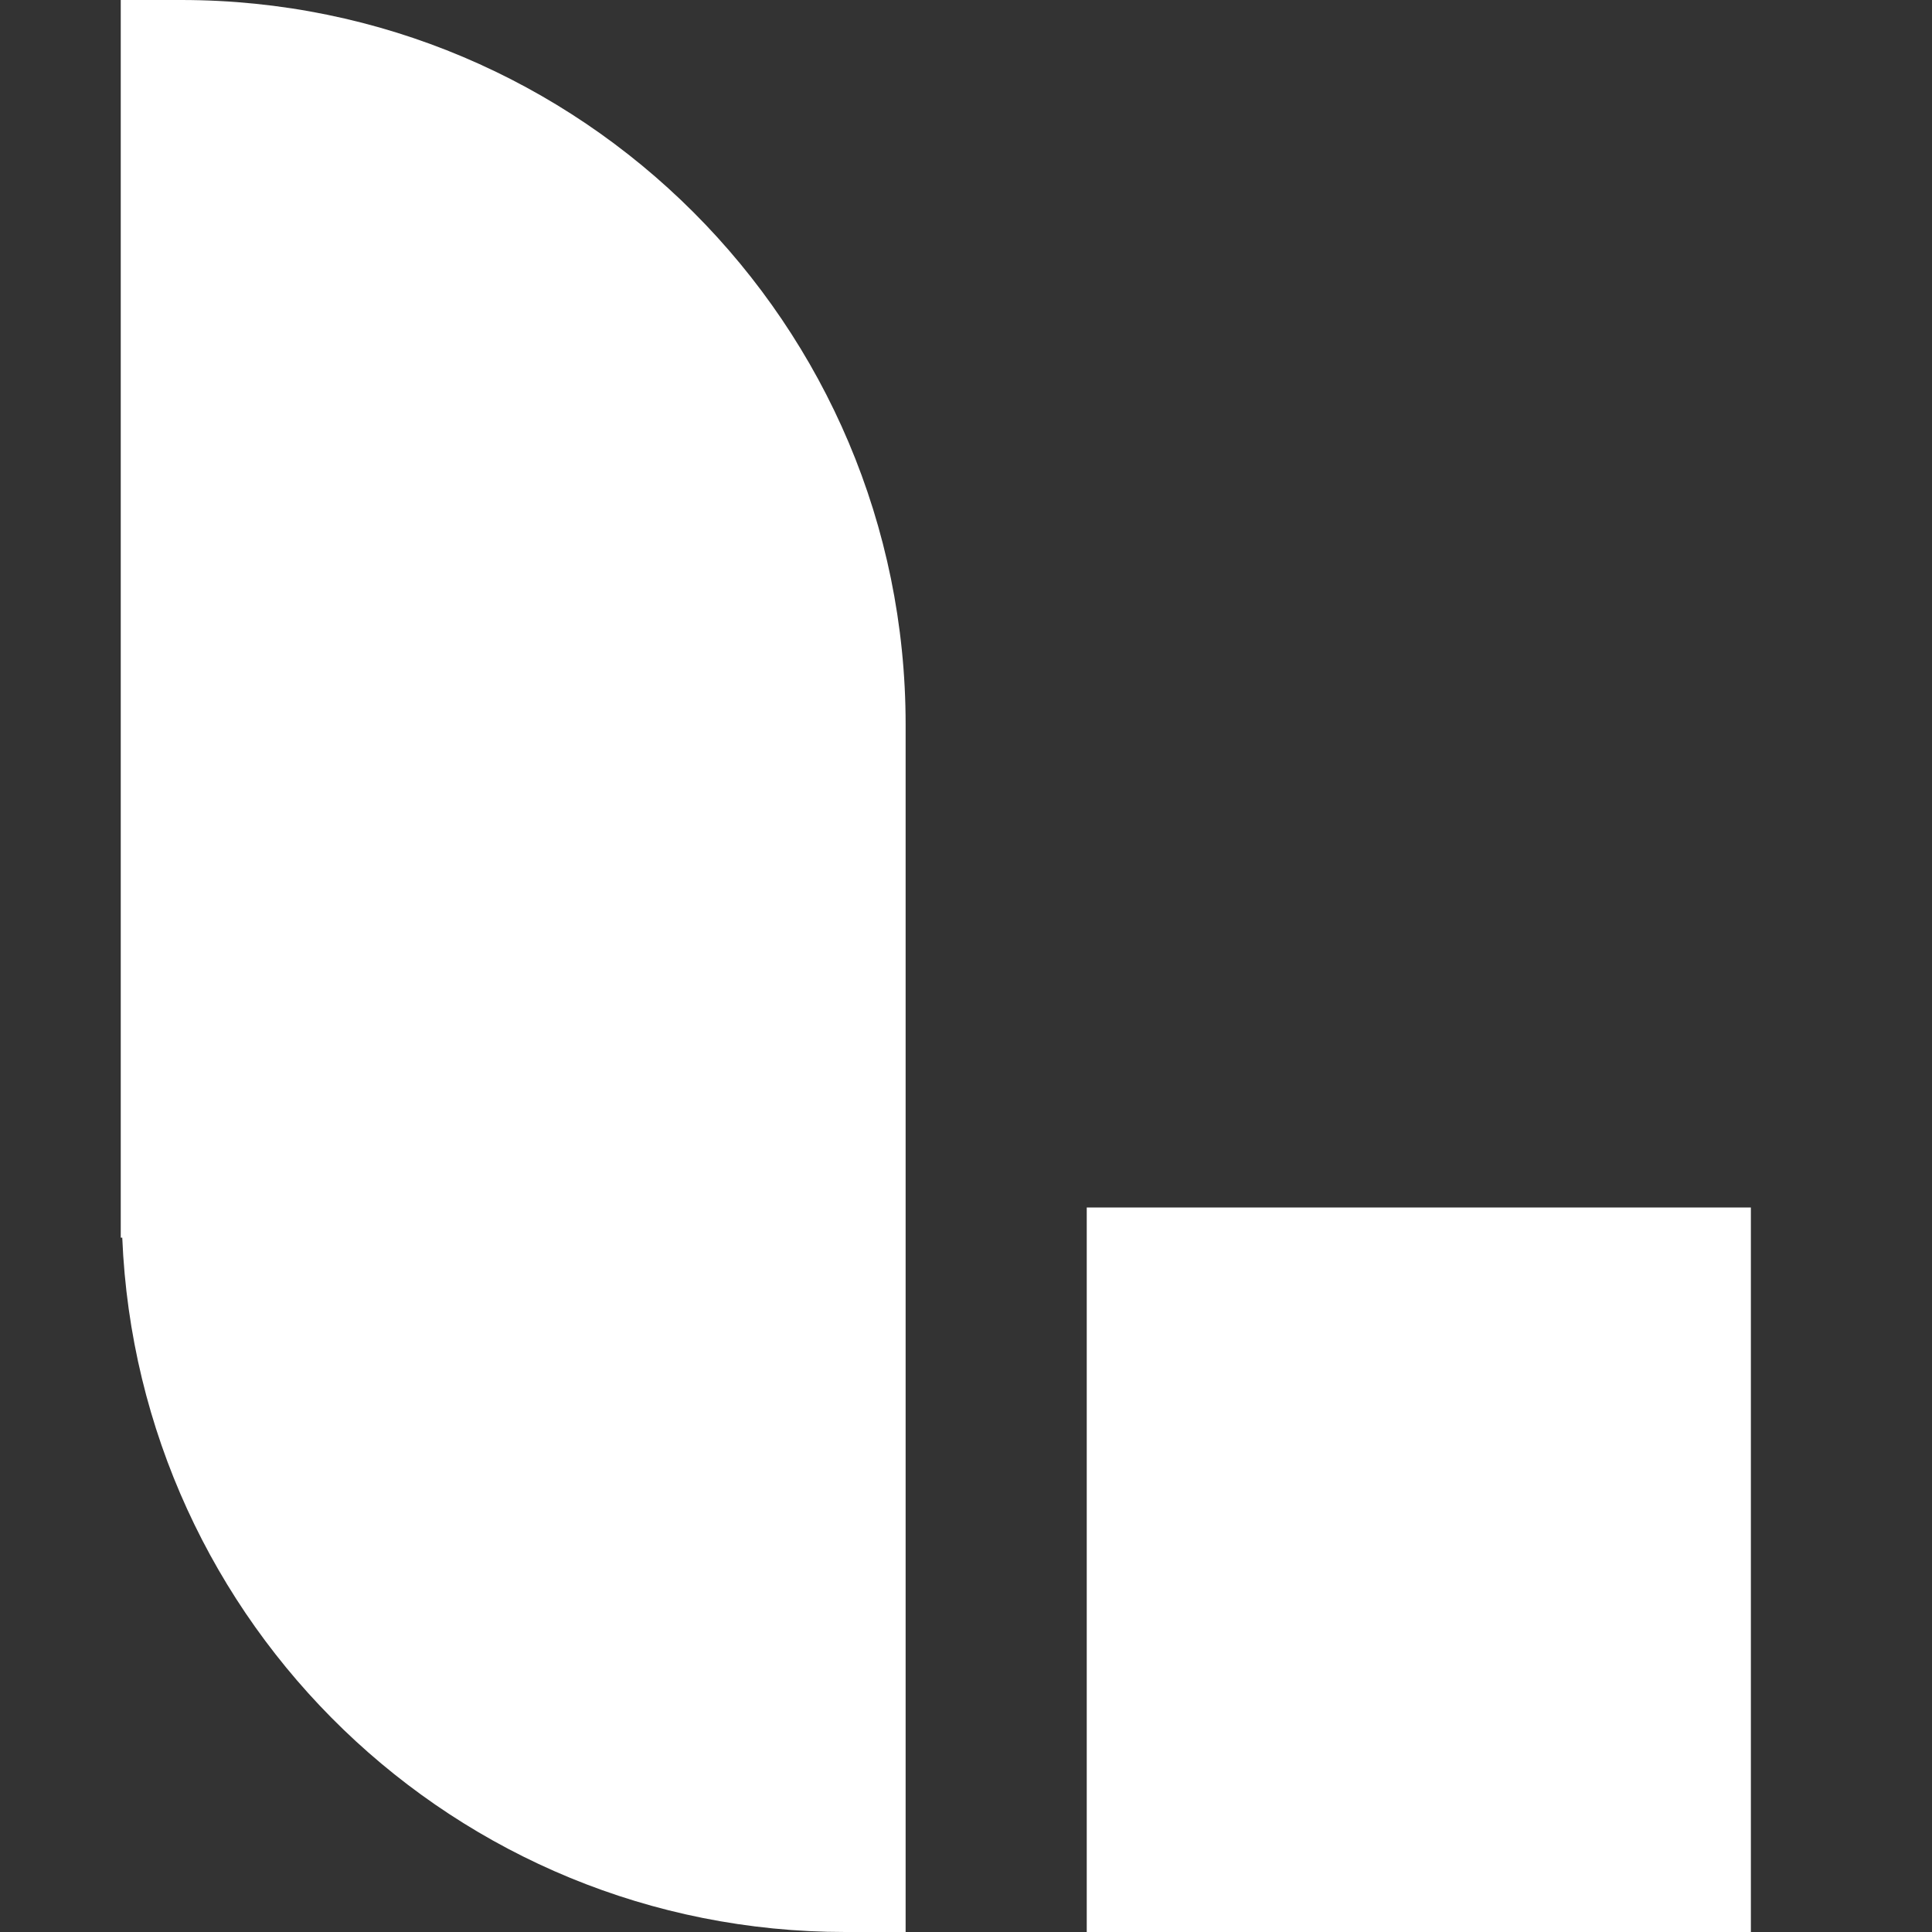 <svg xmlns="http://www.w3.org/2000/svg" xmlns:xlink="http://www.w3.org/1999/xlink" width="32" height="32" version="1.1" viewBox="0 0 32 32"><rect x="0" y="0" width="32" height="32" fill="#333333" stroke="none"/><title>icon / product-logo / 32x32px / logstash / white</title><desc>Created with Sketch.</desc><g id="icon-/-product-logo-/-32x32px-/-logstash-/-white" fill="none" fill-rule="evenodd" stroke="none" stroke-width="1"><g id="Group-5" fill="#FFF" transform="translate(2, 0)"><polygon id="Fill-1" points="16 32 27 32 27 20 16 20"/><path id="Fill-2" d="M1,-0 L0,-0 L0,20.5 L0.025,20.5 C0.289,26.894 5.541,32 12,32 L13,32 L13,20.5 L13,20 L13,12 C13,5.373 7.627,-0 1,-0"/></g></g></svg>